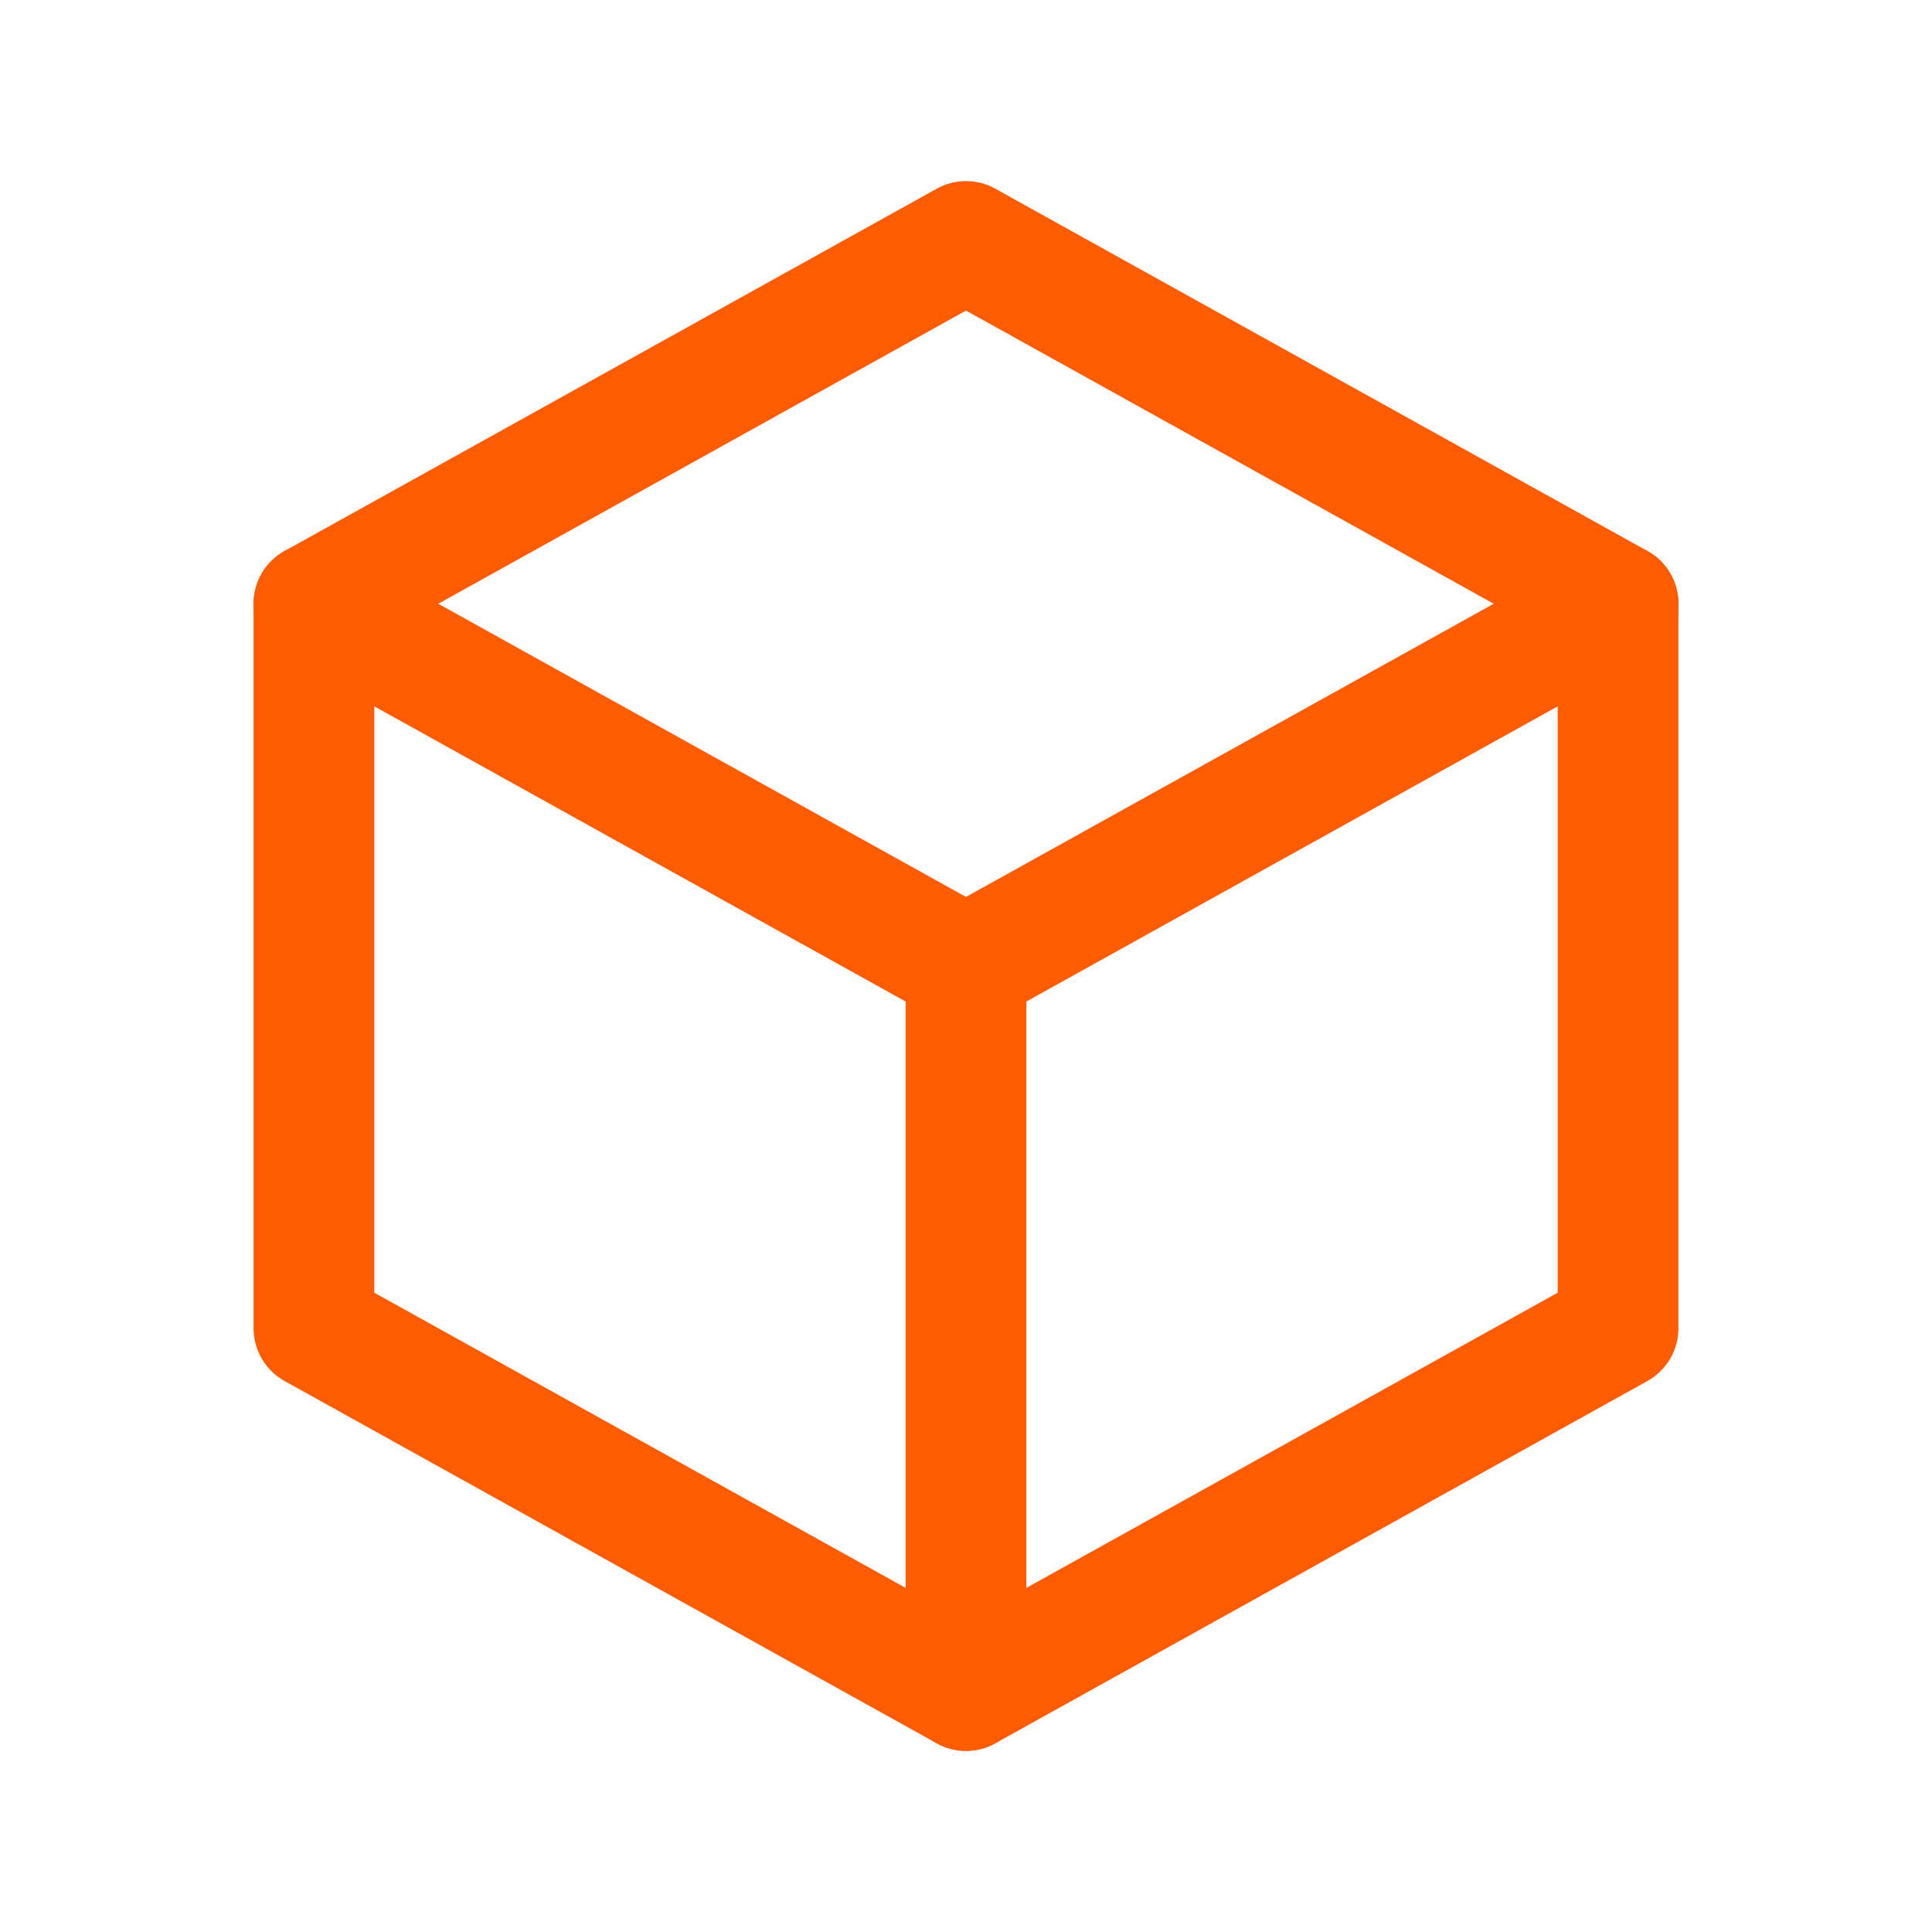 <svg xmlns="http://www.w3.org/2000/svg" width="24" height="24" fill="none" viewBox="0 0 24 24"><path stroke="#FF5B00" stroke-linecap="round" stroke-linejoin="round" stroke-width="1.5" d="M12 3L20.1 7.5V16.5L12 21L3.9 16.5V7.5L12 3Z"/><path stroke="#FF5B00" stroke-linecap="round" stroke-linejoin="round" stroke-width="1.5" d="M3.9 7.5L12 12L20.1 7.5"/><path stroke="#FF5B00" stroke-linecap="round" stroke-linejoin="round" stroke-width="1.5" d="M12 12V21"/></svg>